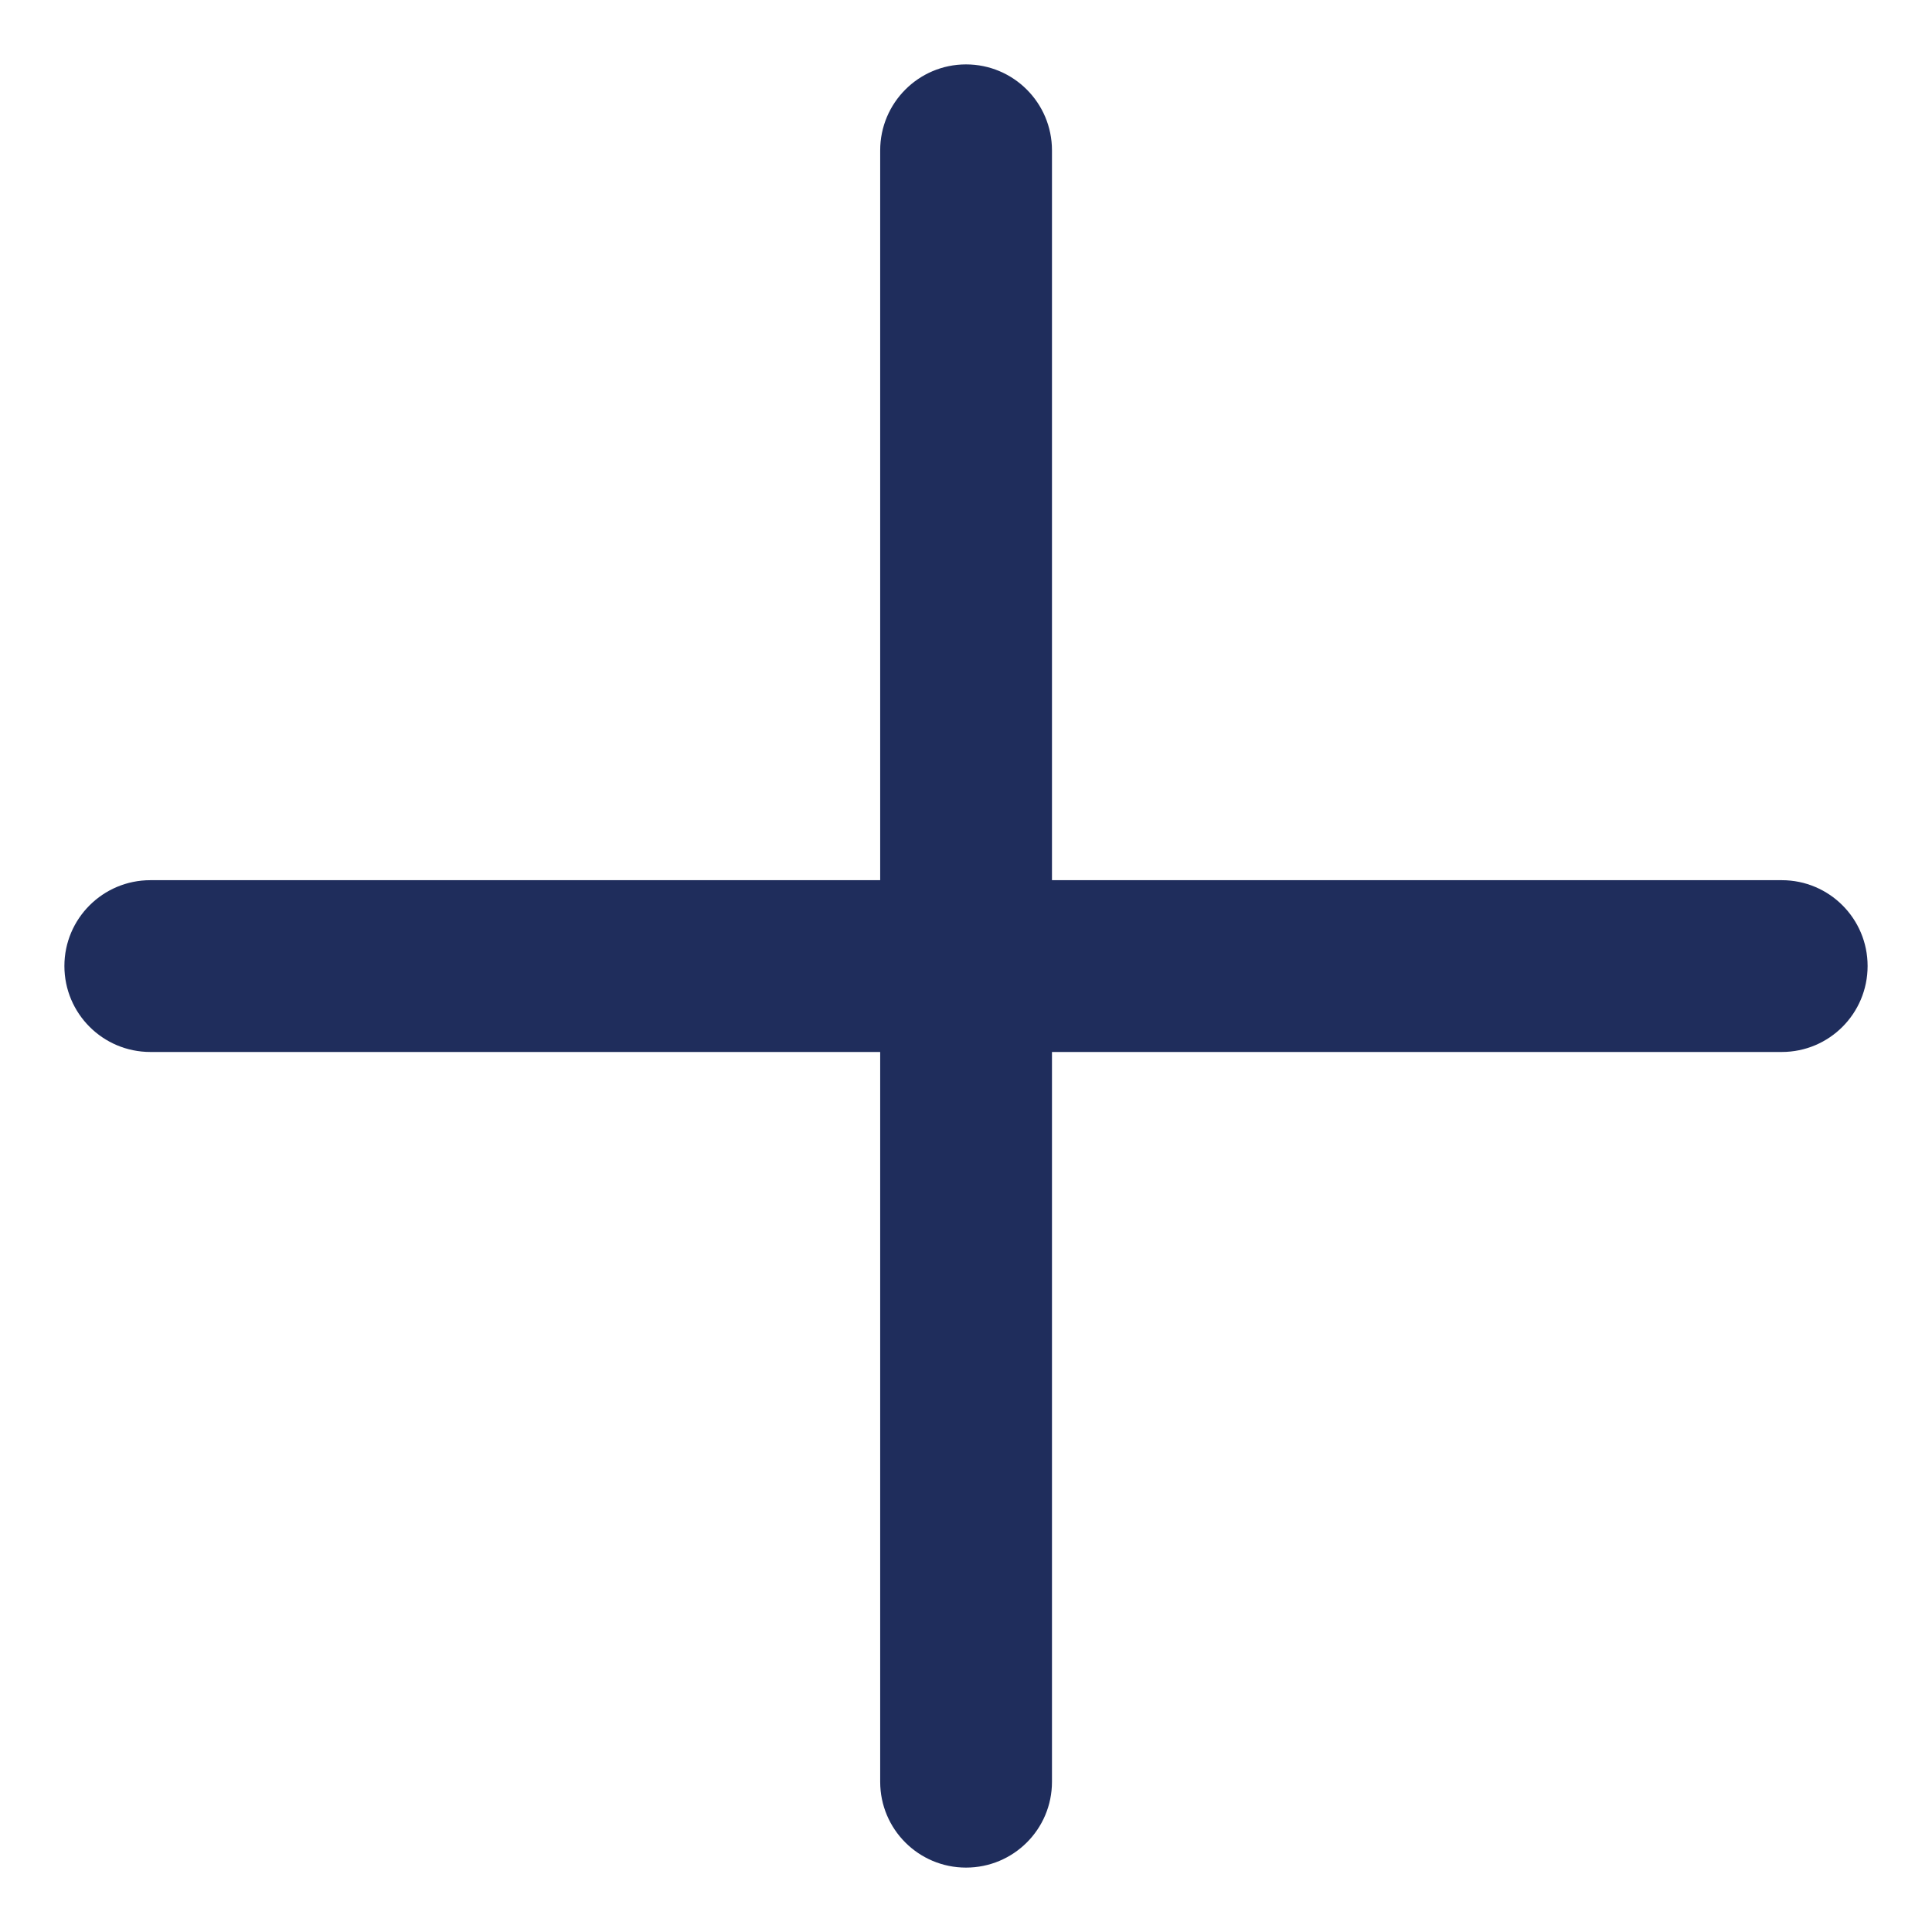 <svg width="12" height="12" viewBox="0 0 12 12" fill="none" xmlns="http://www.w3.org/2000/svg">
<path fill-rule="evenodd" clip-rule="evenodd" d="M6.534 0.934C6.534 0.639 6.295 0.4 6 0.4C5.706 0.4 5.467 0.639 5.467 0.934V5.467H0.934C0.639 5.467 0.4 5.706 0.4 6C0.4 6.295 0.639 6.534 0.934 6.534H5.467V11.067C5.467 11.362 5.706 11.6 6 11.6C6.295 11.6 6.534 11.362 6.534 11.067V6.534H11.067C11.362 6.534 11.6 6.295 11.6 6C11.6 5.706 11.362 5.467 11.067 5.467H6.534V0.934Z" fill="#1F2D5C"/>
</svg>
